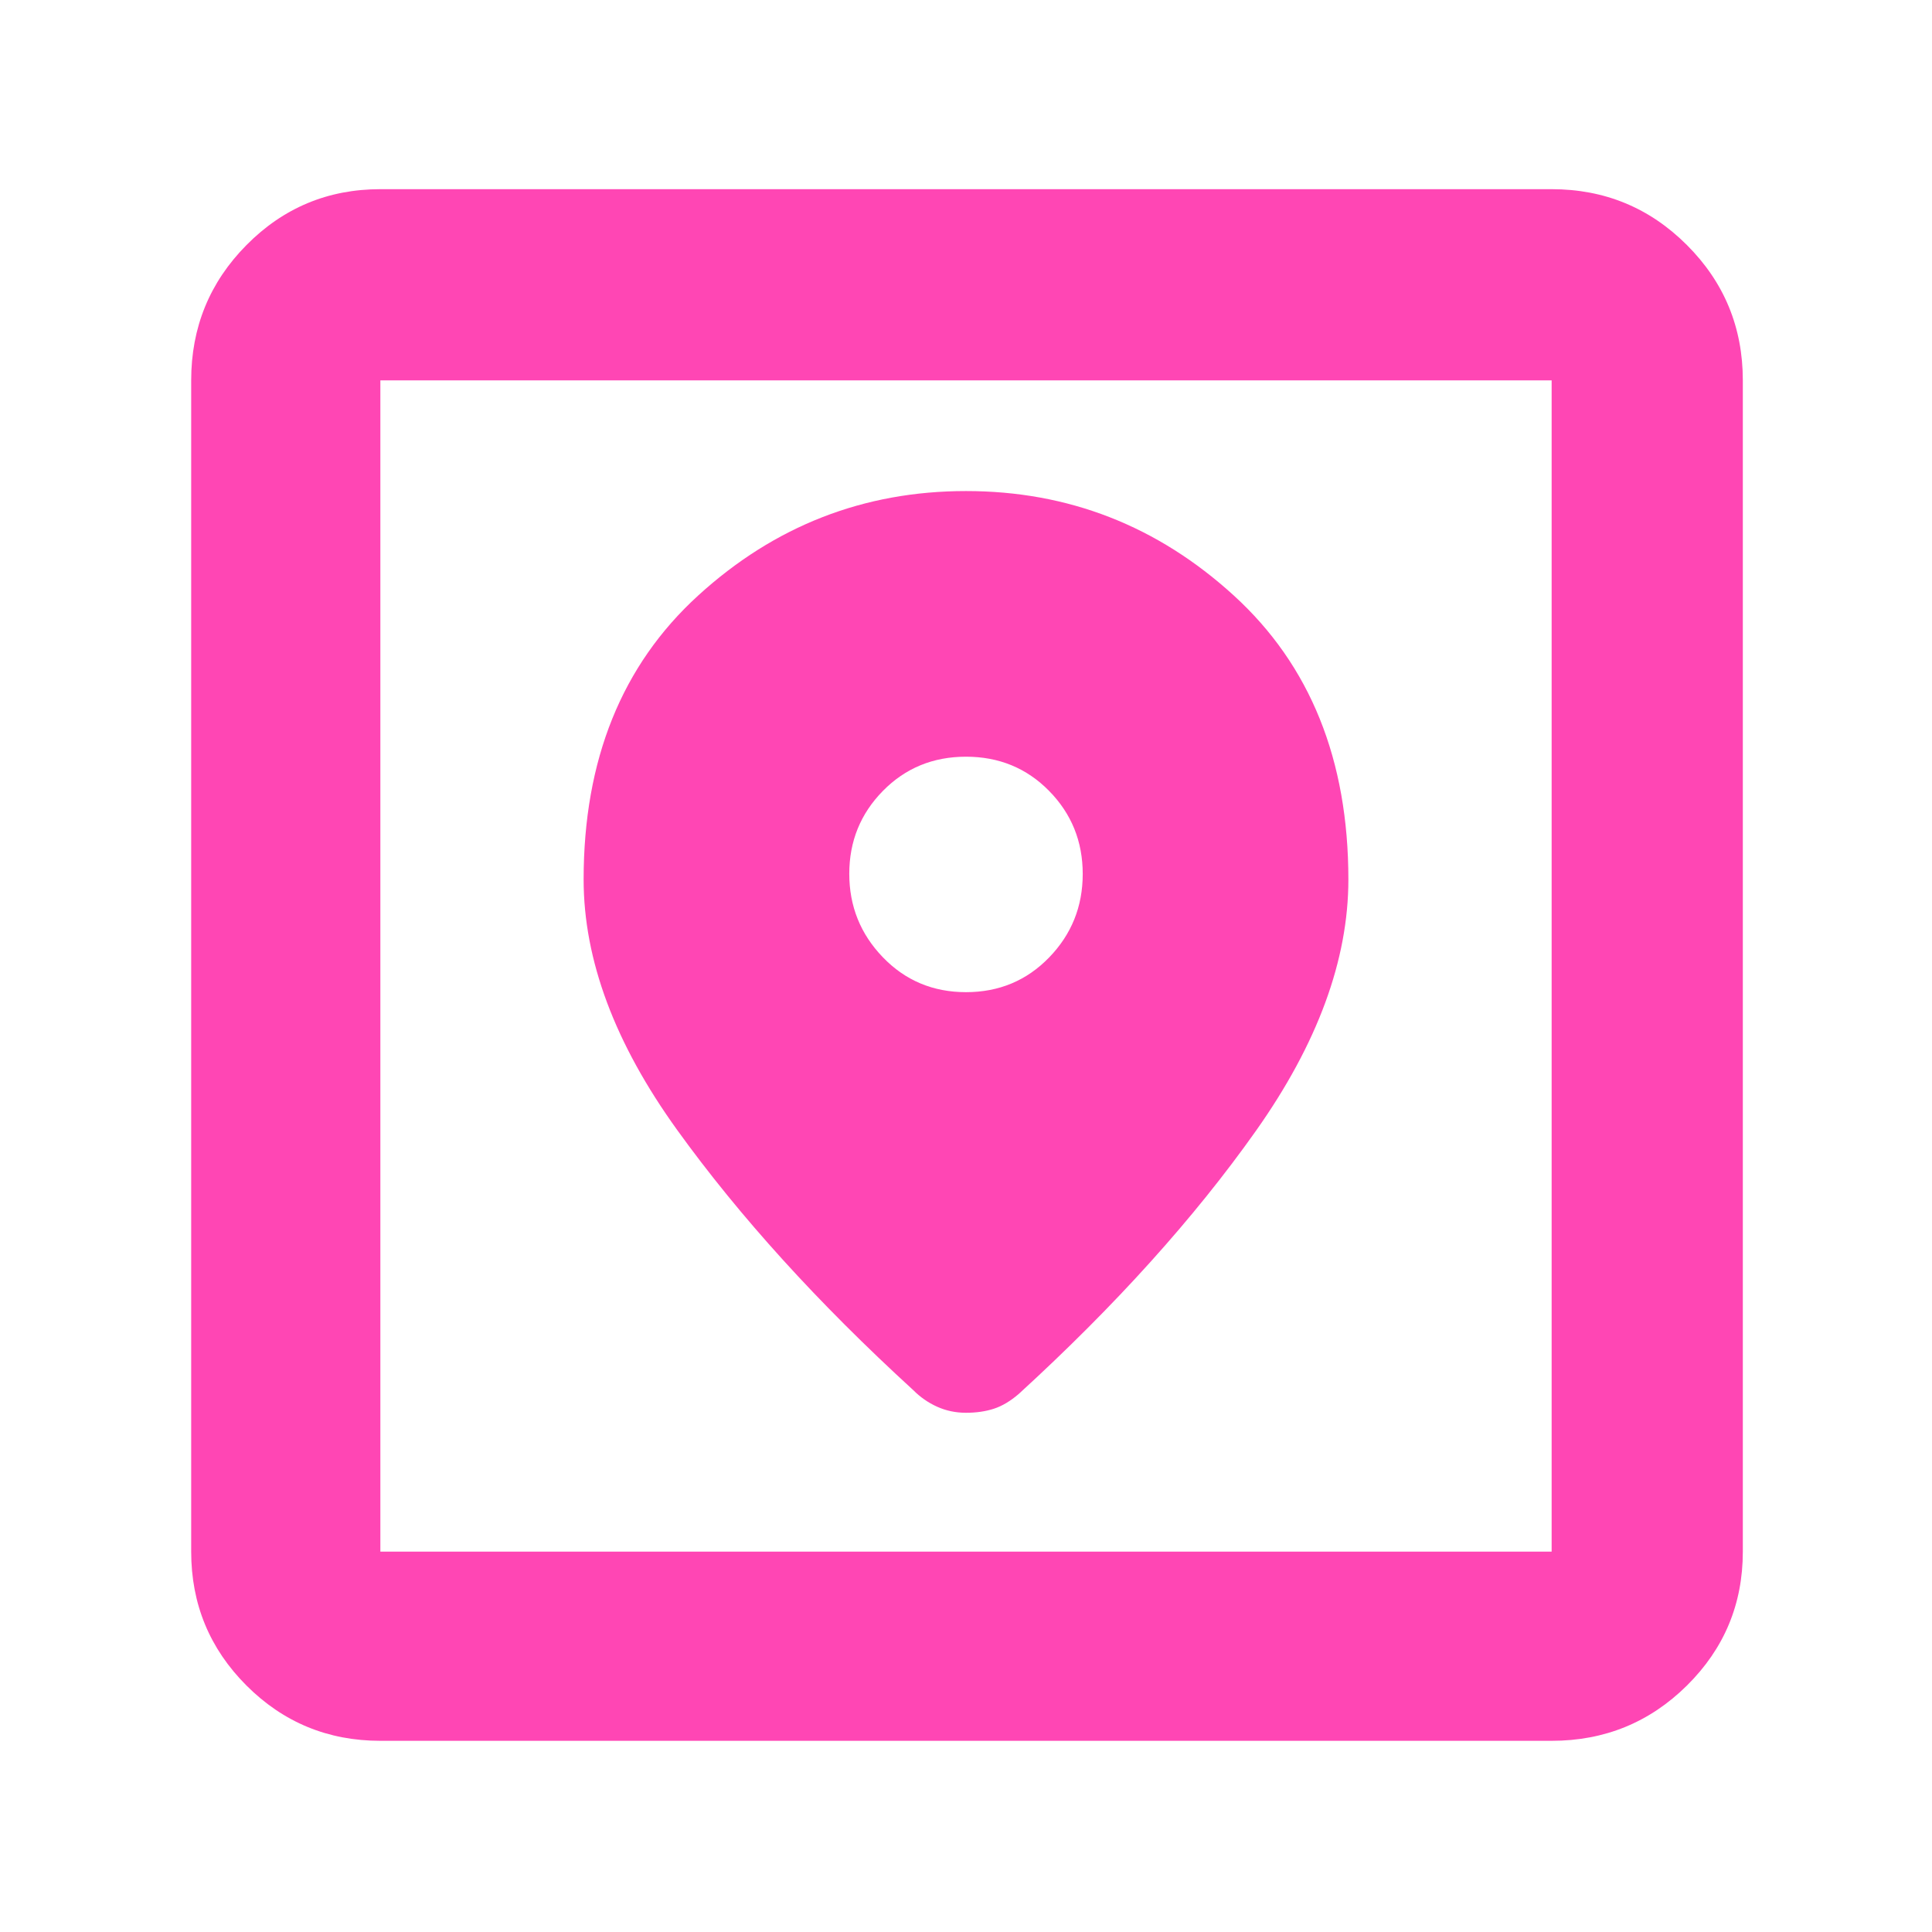 <svg xmlns="http://www.w3.org/2000/svg" height="48" viewBox="0 -960 960 960" width="48"><path fill="rgb(255, 70, 180)" d="M189-95q-39.05 0-66.53-27.47Q95-149.95 95-189v-582q0-39.46 27.47-67.23Q149.95-866 189-866h582q39.46 0 67.23 27.77Q866-810.46 866-771v582q0 39.05-27.77 66.53Q810.46-95 771-95H189Zm0-94h582v-582H189v582Zm291-527q-76.19 0-133.09 51.92Q290-612.15 290-523q0 60 46.5 124.5t117.24 129.2q5.26 5.3 11.93 8.3 6.66 3 14.33 3t13.83-2q6.17-2 12.43-7.4Q578-333 624-398t46-125q0-89.15-56.91-141.08Q556.19-716 480-716Zm0 249q-24.58 0-41.29-17.32Q422-501.63 422-525.82 422-550 438.71-567T480-584q24.58 0 41.29 17T538-525.73q0 24.28-16.71 41.5Q504.58-467 480-467ZM189-189v-582 582Z"/></svg>